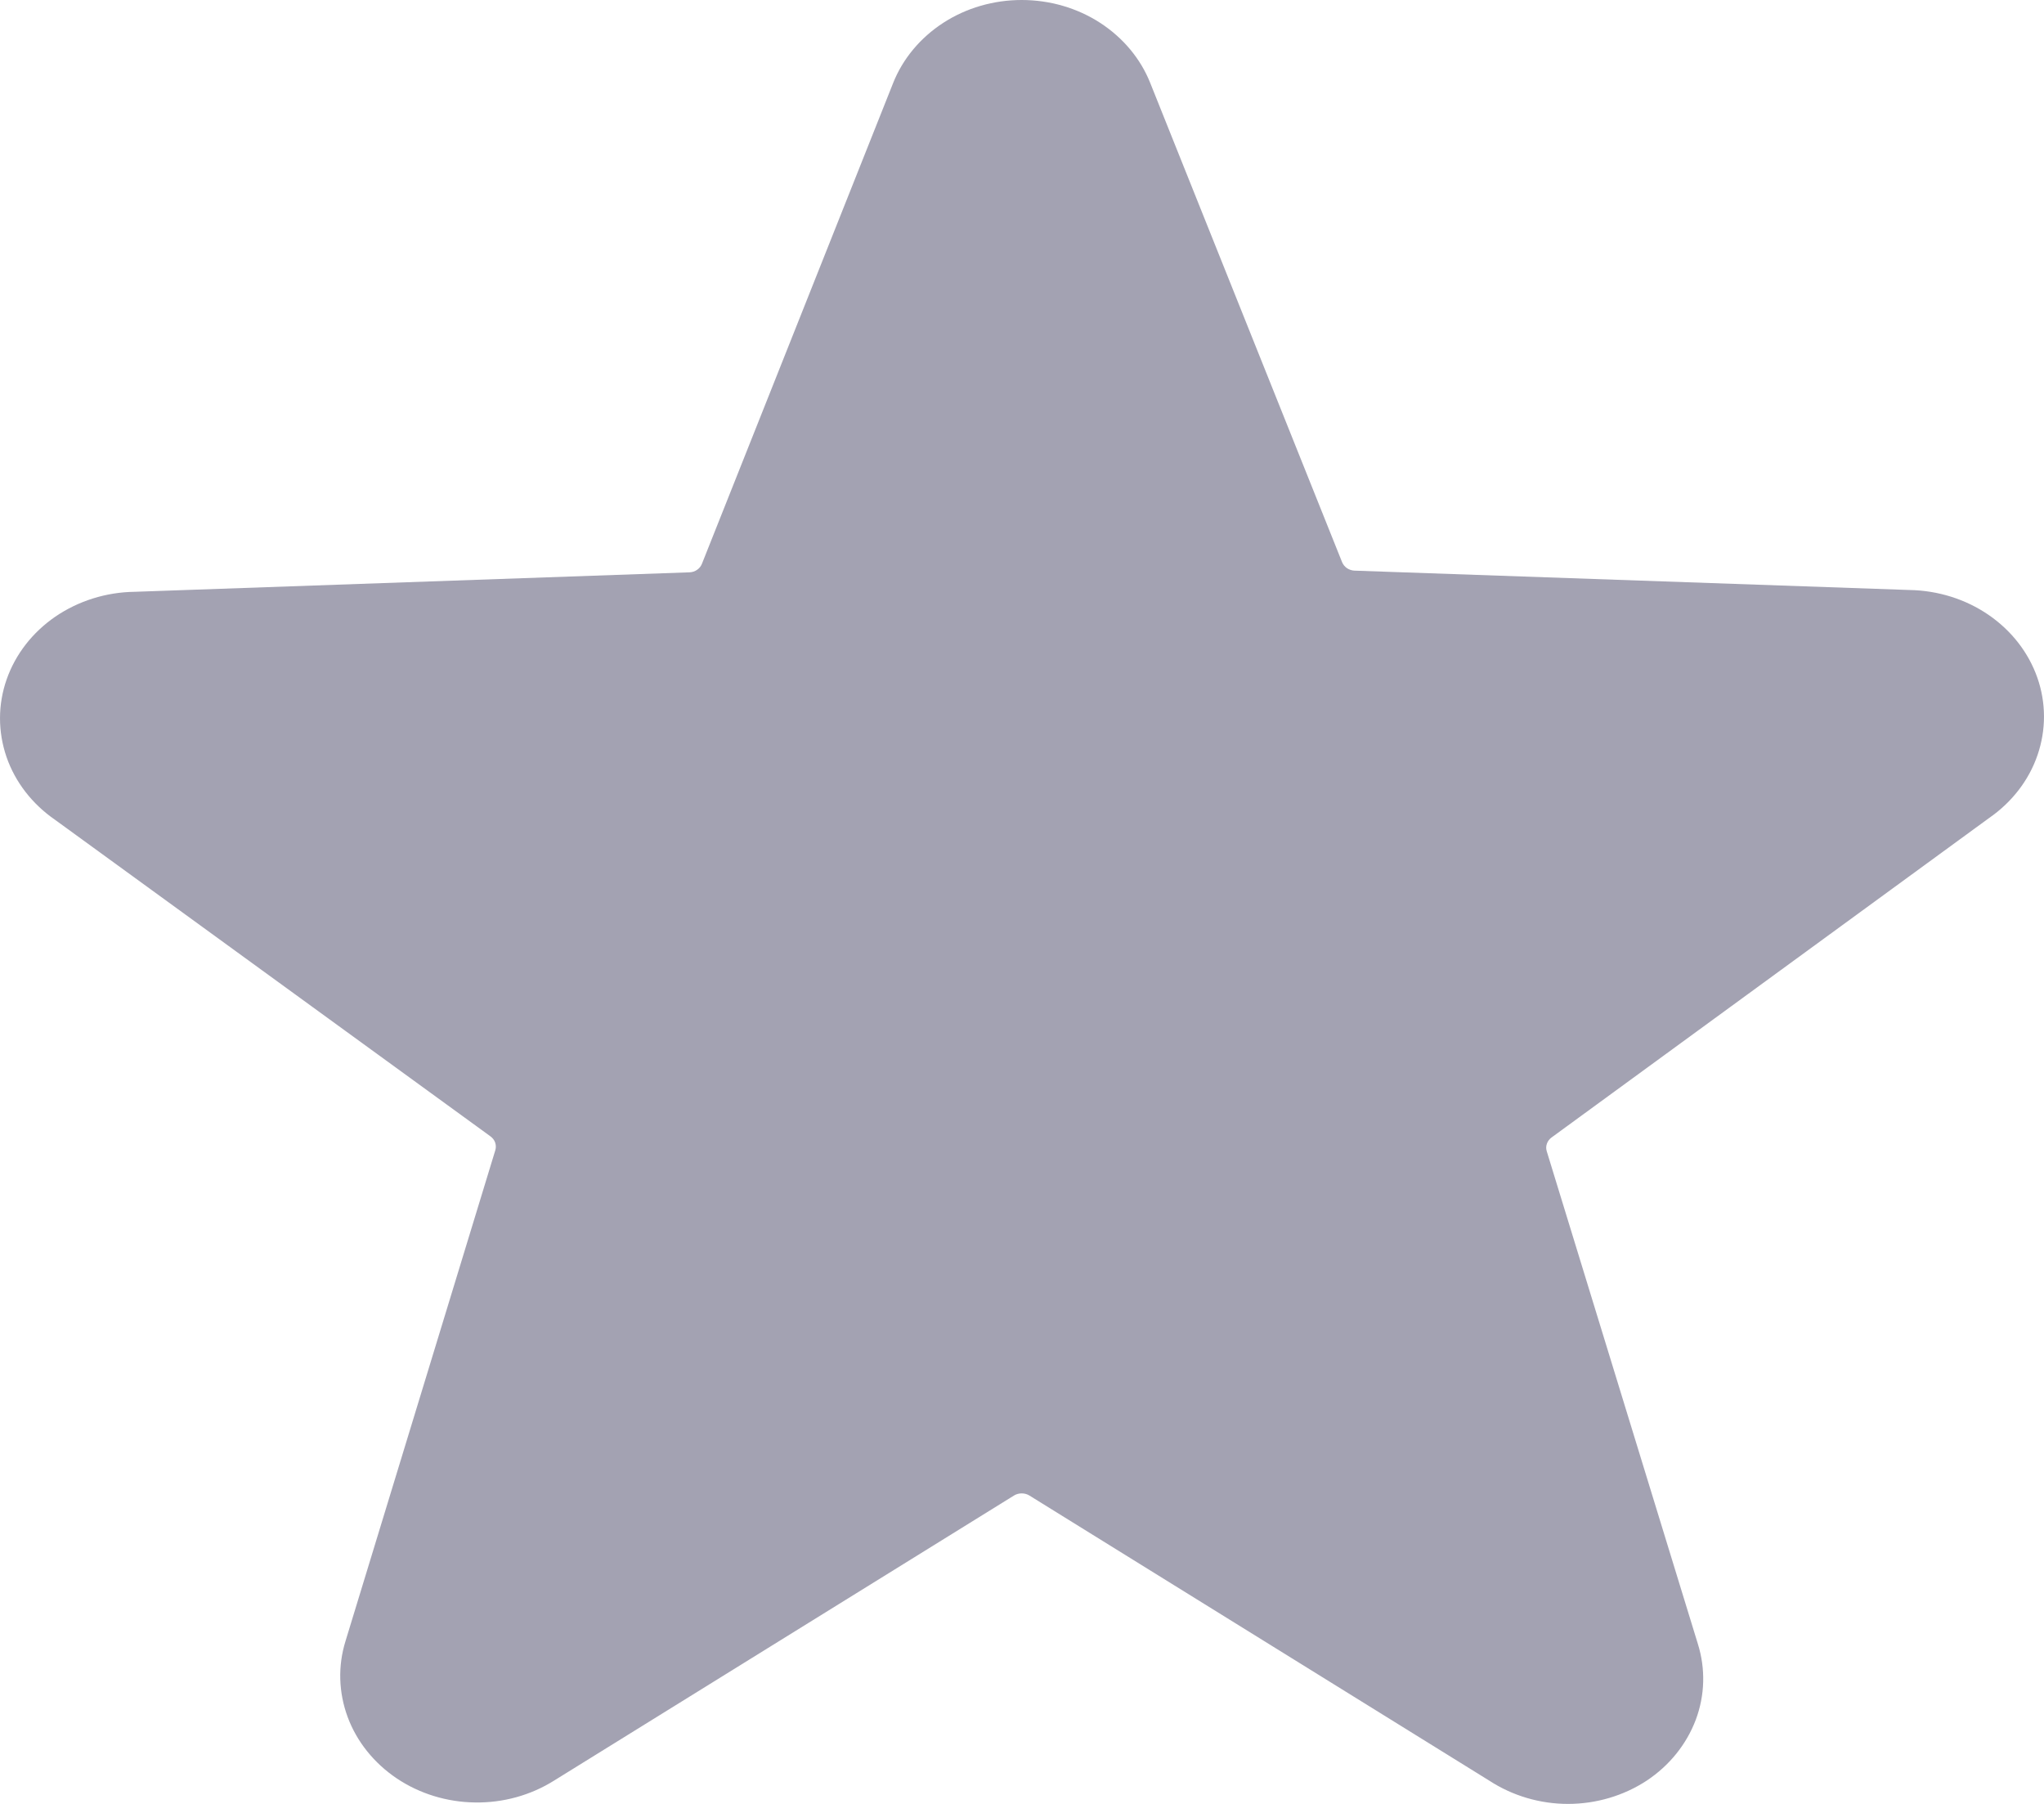 <svg width="17" height="15" viewBox="0 0 17 15" fill="none" xmlns="http://www.w3.org/2000/svg">
<path d="M16.542 6.803C16.732 6.672 16.874 6.489 16.946 6.279C17.018 6.07 17.018 5.845 16.945 5.636C16.872 5.427 16.73 5.244 16.539 5.113C16.348 4.982 16.118 4.91 15.88 4.906L11.264 4.745C11.242 4.744 11.22 4.736 11.202 4.724C11.184 4.711 11.17 4.694 11.162 4.674L9.567 0.691C9.487 0.489 9.341 0.314 9.15 0.19C8.959 0.066 8.731 0 8.497 0C8.264 0 8.036 0.066 7.845 0.19C7.654 0.314 7.508 0.489 7.428 0.691L5.838 4.688C5.83 4.708 5.817 4.725 5.798 4.738C5.78 4.751 5.758 4.758 5.736 4.759L1.12 4.921C0.882 4.924 0.652 4.997 0.461 5.127C0.27 5.258 0.128 5.441 0.055 5.65C-0.018 5.859 -0.018 6.084 0.054 6.294C0.126 6.503 0.268 6.686 0.458 6.817L4.079 9.449C4.097 9.462 4.111 9.48 4.118 9.5C4.125 9.52 4.126 9.542 4.12 9.563L2.874 13.645C2.809 13.853 2.816 14.074 2.892 14.279C2.968 14.483 3.111 14.661 3.3 14.788C3.489 14.915 3.717 14.985 3.95 14.988C4.184 14.992 4.414 14.928 4.607 14.807L8.433 12.436C8.452 12.424 8.475 12.418 8.497 12.418C8.52 12.418 8.543 12.424 8.562 12.436L12.387 14.807C12.579 14.932 12.807 15 13.041 15C13.276 15 13.504 14.932 13.695 14.807C13.885 14.681 14.027 14.504 14.104 14.3C14.18 14.097 14.186 13.876 14.121 13.669L12.864 9.572C12.858 9.552 12.858 9.53 12.866 9.509C12.873 9.489 12.887 9.471 12.905 9.458L16.542 6.803Z" fill="#A3A2B2"/>
</svg>
